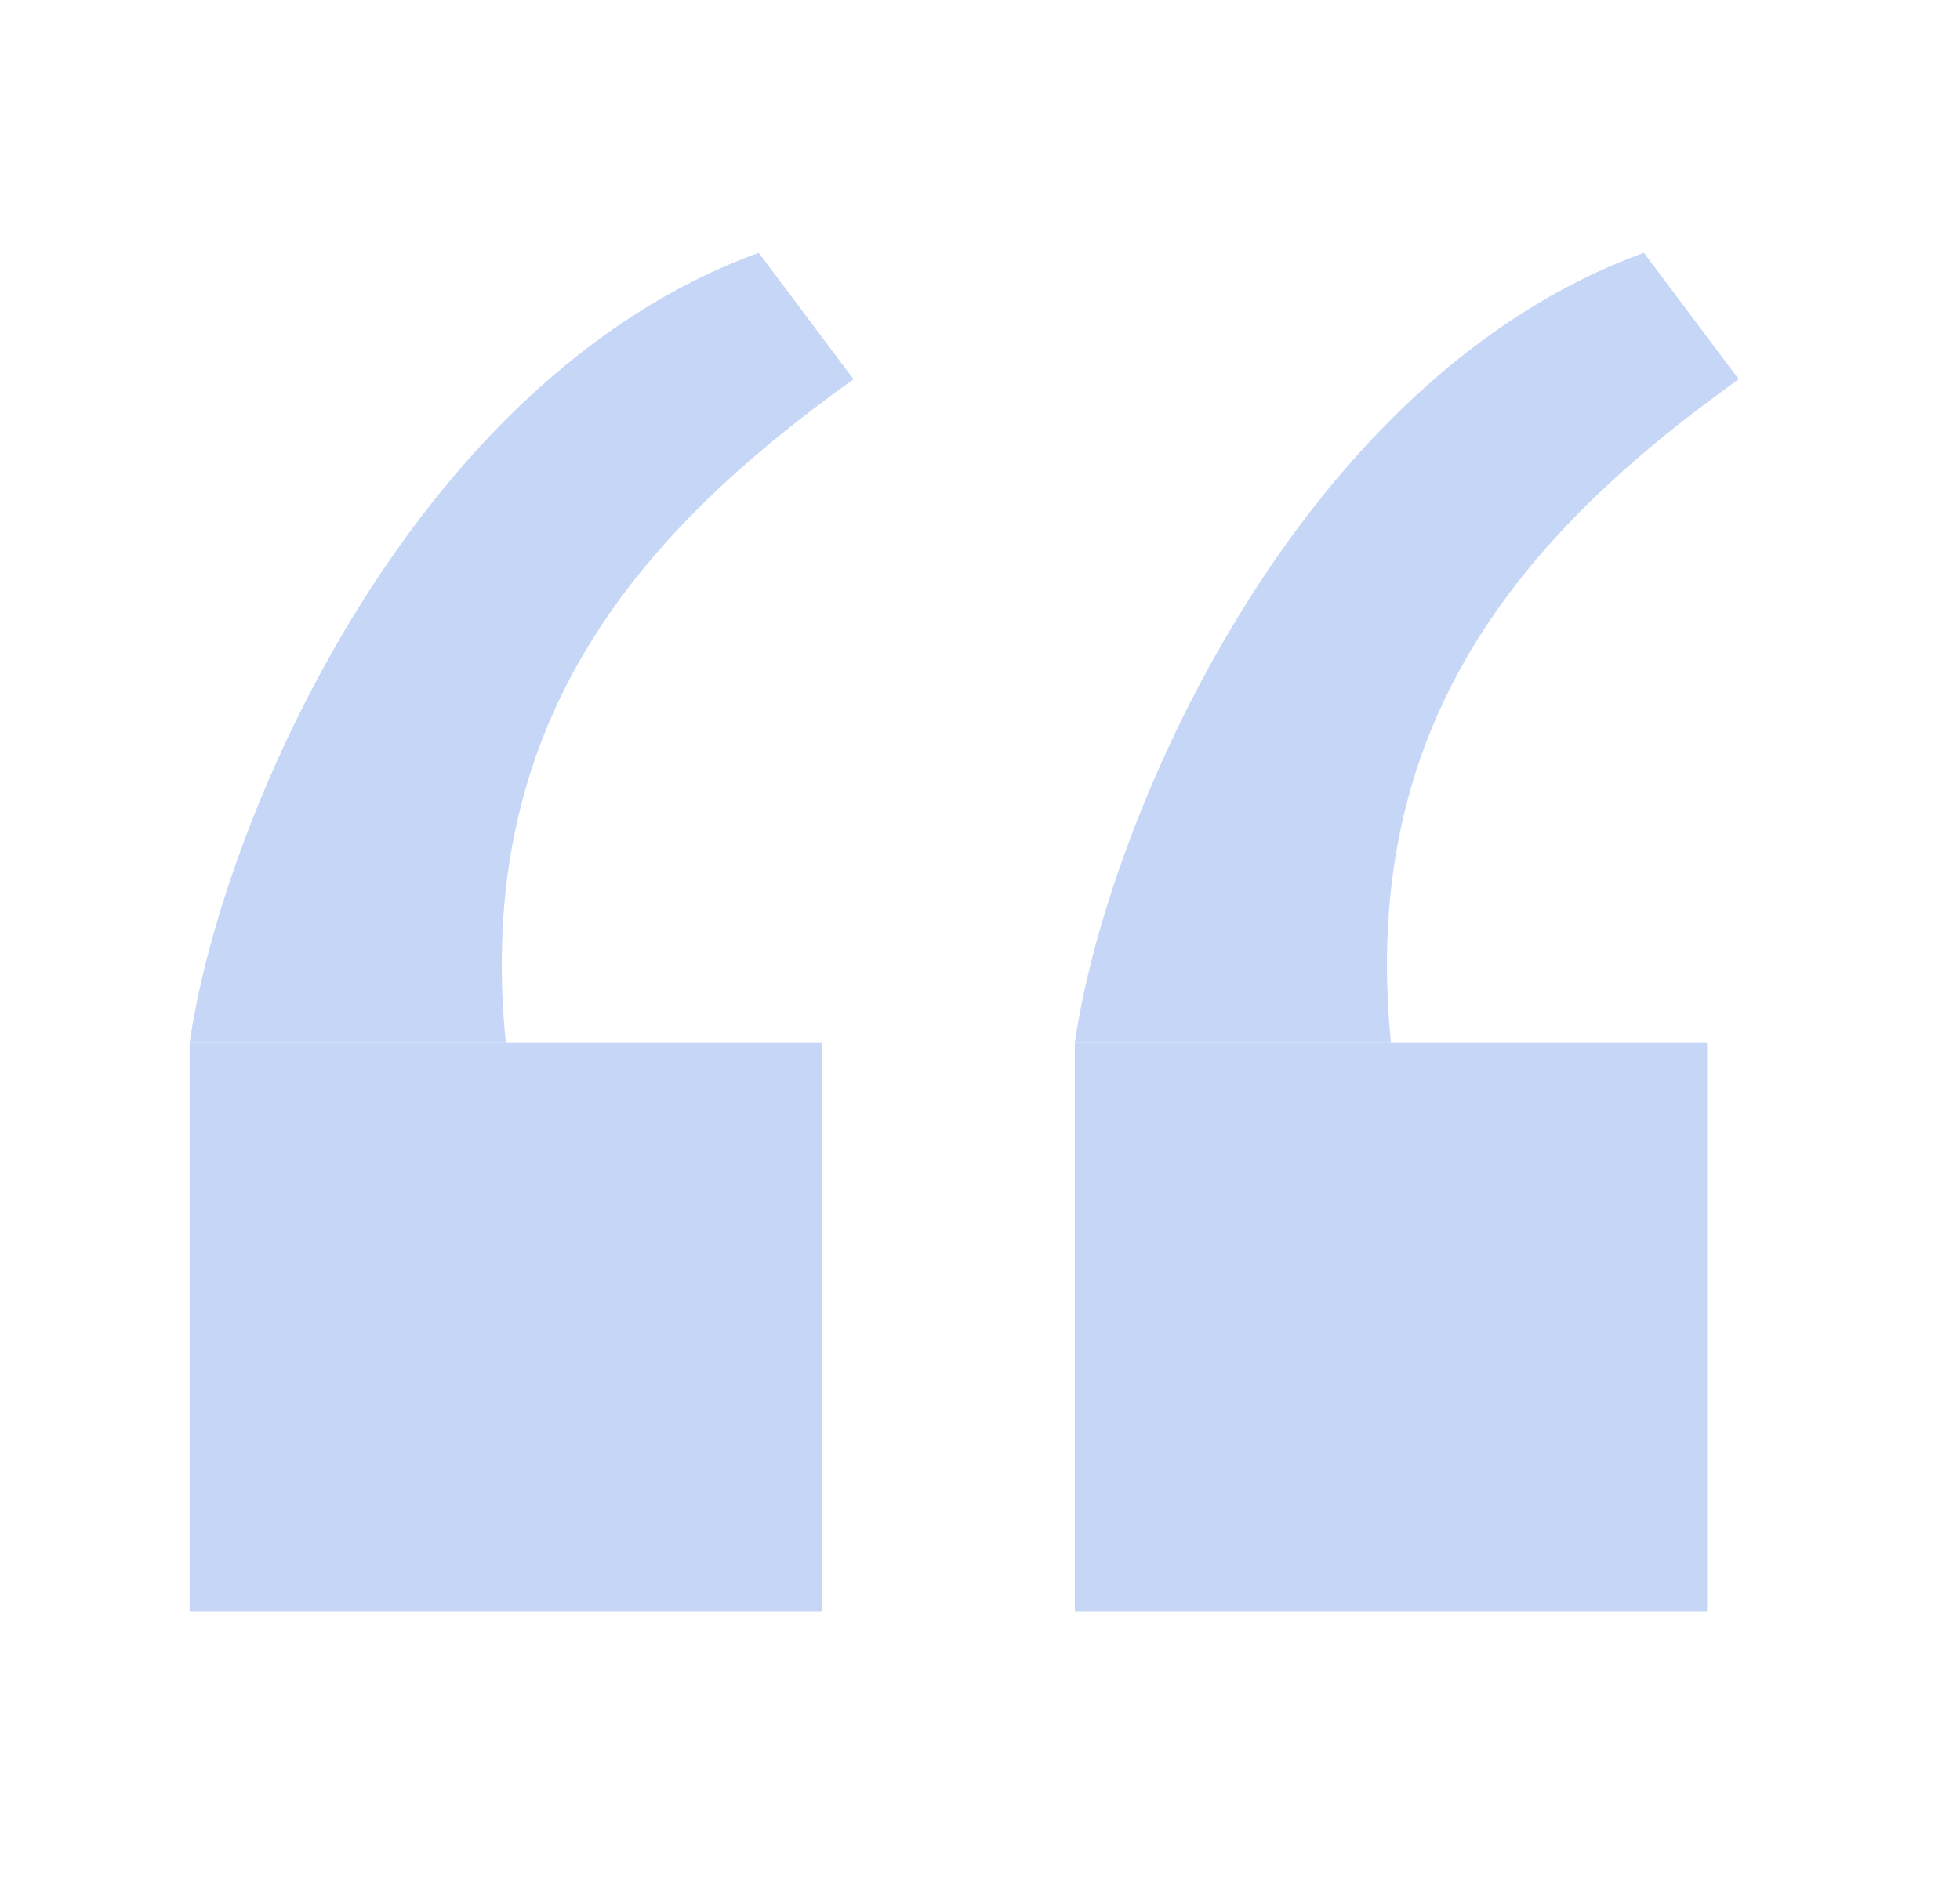 <svg width="31" height="30" viewBox="0 0 31 30" fill="none" xmlns="http://www.w3.org/2000/svg">
<rect x="3" y="16.5" width="10" height="9" fill="#C5D6F7"/>
<path d="M12 4C6.5 6 3.5 13 3 16.5H8C7.5 11.5 10 8.5 13.5 6L12 4Z" fill="#C5D6F7"/>
<rect x="17" y="16.5" width="10" height="9" fill="#C5D6F7"/>
<path d="M26 4C20.5 6 17.5 13 17 16.5H22C21.5 11.5 24 8.5 27.5 6L26 4Z" fill="#C5D6F7"/>
</svg>
